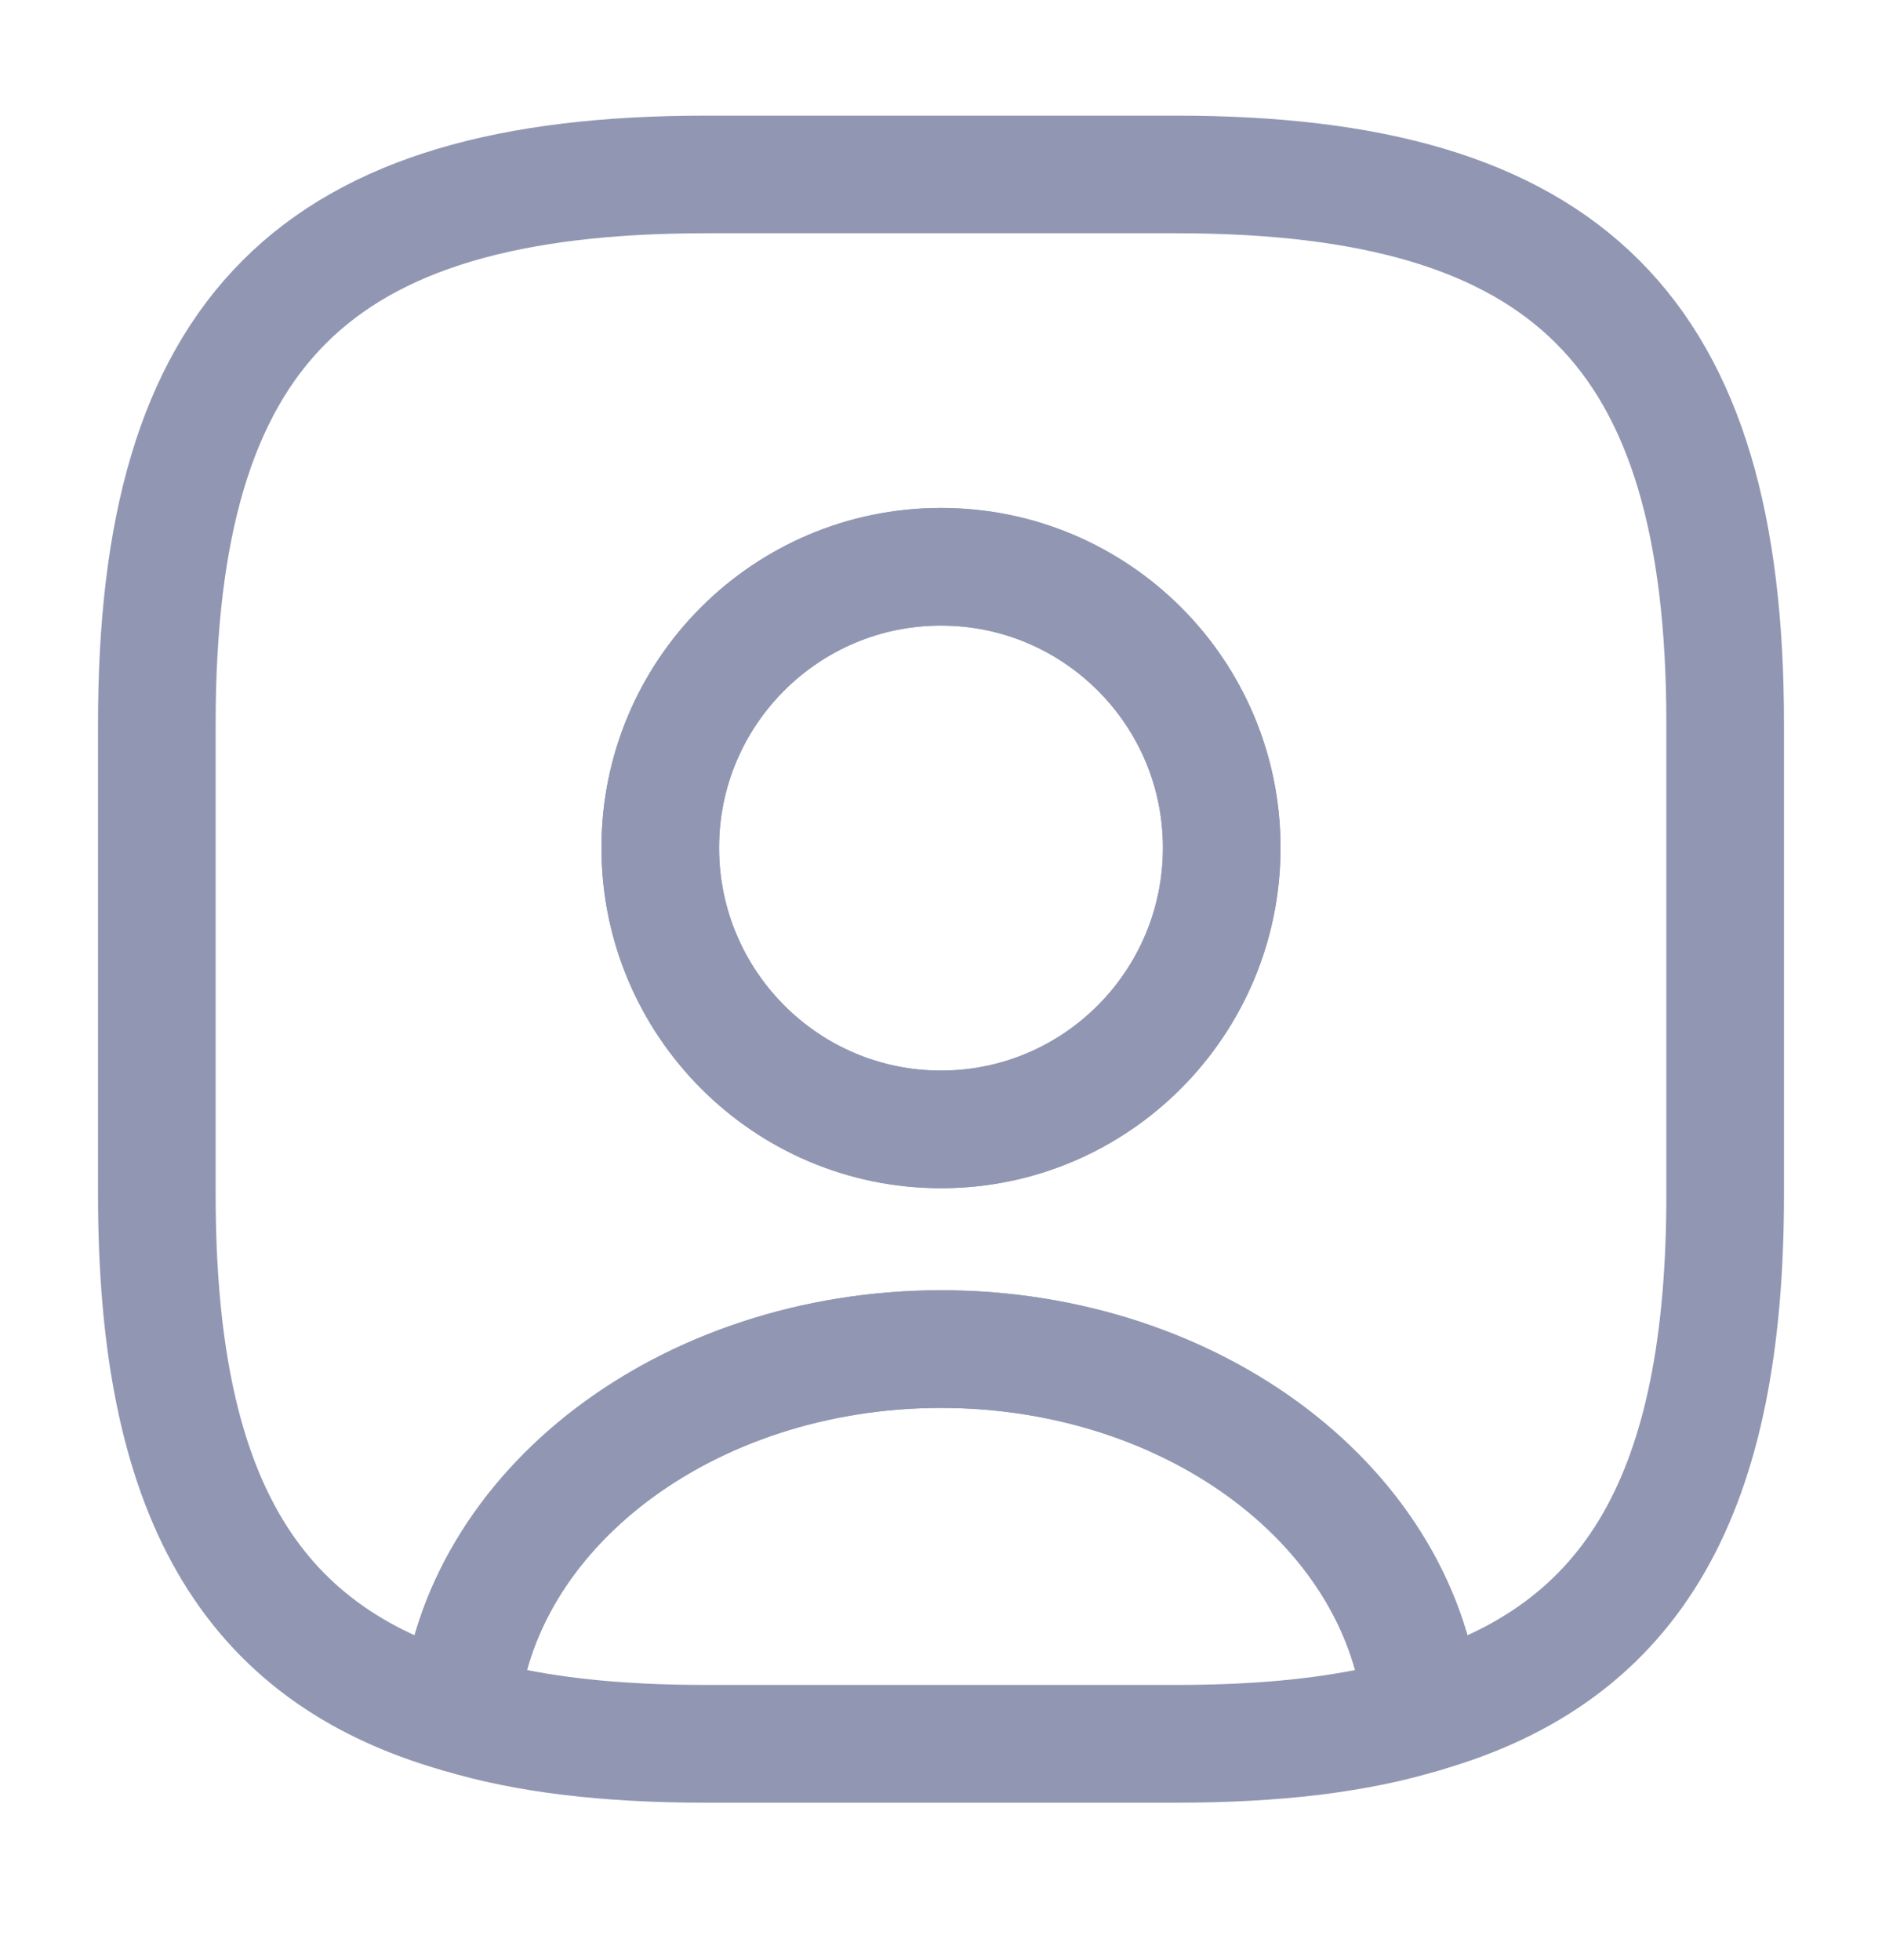 <svg width="24" height="25" viewBox="0 0 24 25" fill="none" xmlns="http://www.w3.org/2000/svg">
<path d="M15.001 22.992H9.001C7.681 22.992 6.581 22.862 5.651 22.581C5.311 22.481 5.091 22.151 5.111 21.801C5.361 18.808 8.391 16.456 12.001 16.456C15.611 16.456 18.631 18.798 18.891 21.801C18.921 22.161 18.701 22.481 18.351 22.581C17.421 22.862 16.321 22.992 15.001 22.992ZM6.721 21.3C7.381 21.43 8.131 21.49 9.001 21.49H15.001C15.871 21.49 16.621 21.43 17.281 21.3C16.751 19.379 14.561 17.957 12.001 17.957C9.441 17.957 7.251 19.379 6.721 21.3Z" fill="#9197b3"/>
<path d="M15 2.225H9C4 2.225 2 4.226 2 9.23V15.235C2 19.019 3.14 21.09 5.86 21.861C6.08 19.259 8.75 17.207 12 17.207C15.25 17.207 17.92 19.259 18.14 21.861C20.86 21.09 22 19.019 22 15.235V9.23C22 4.226 20 2.225 15 2.225ZM12 14.405C10.02 14.405 8.42 12.793 8.42 10.812C8.42 8.83 10.02 7.229 12 7.229C13.98 7.229 15.58 8.83 15.58 10.812C15.58 12.793 13.98 14.405 12 14.405Z" stroke="#9197b3" stroke-width="1.5" stroke-linecap="round" stroke-linejoin="round"/>
<path d="M12 15.155C9.61 15.155 7.67 13.204 7.67 10.812C7.67 8.42 9.61 6.478 12 6.478C14.39 6.478 16.33 8.42 16.33 10.812C16.33 13.204 14.39 15.155 12 15.155ZM12 7.979C10.44 7.979 9.17 9.25 9.17 10.812C9.17 12.383 10.44 13.654 12 13.654C13.56 13.654 14.83 12.383 14.83 10.812C14.83 9.25 13.56 7.979 12 7.979Z" fill="#9197b3"/>
</svg>
